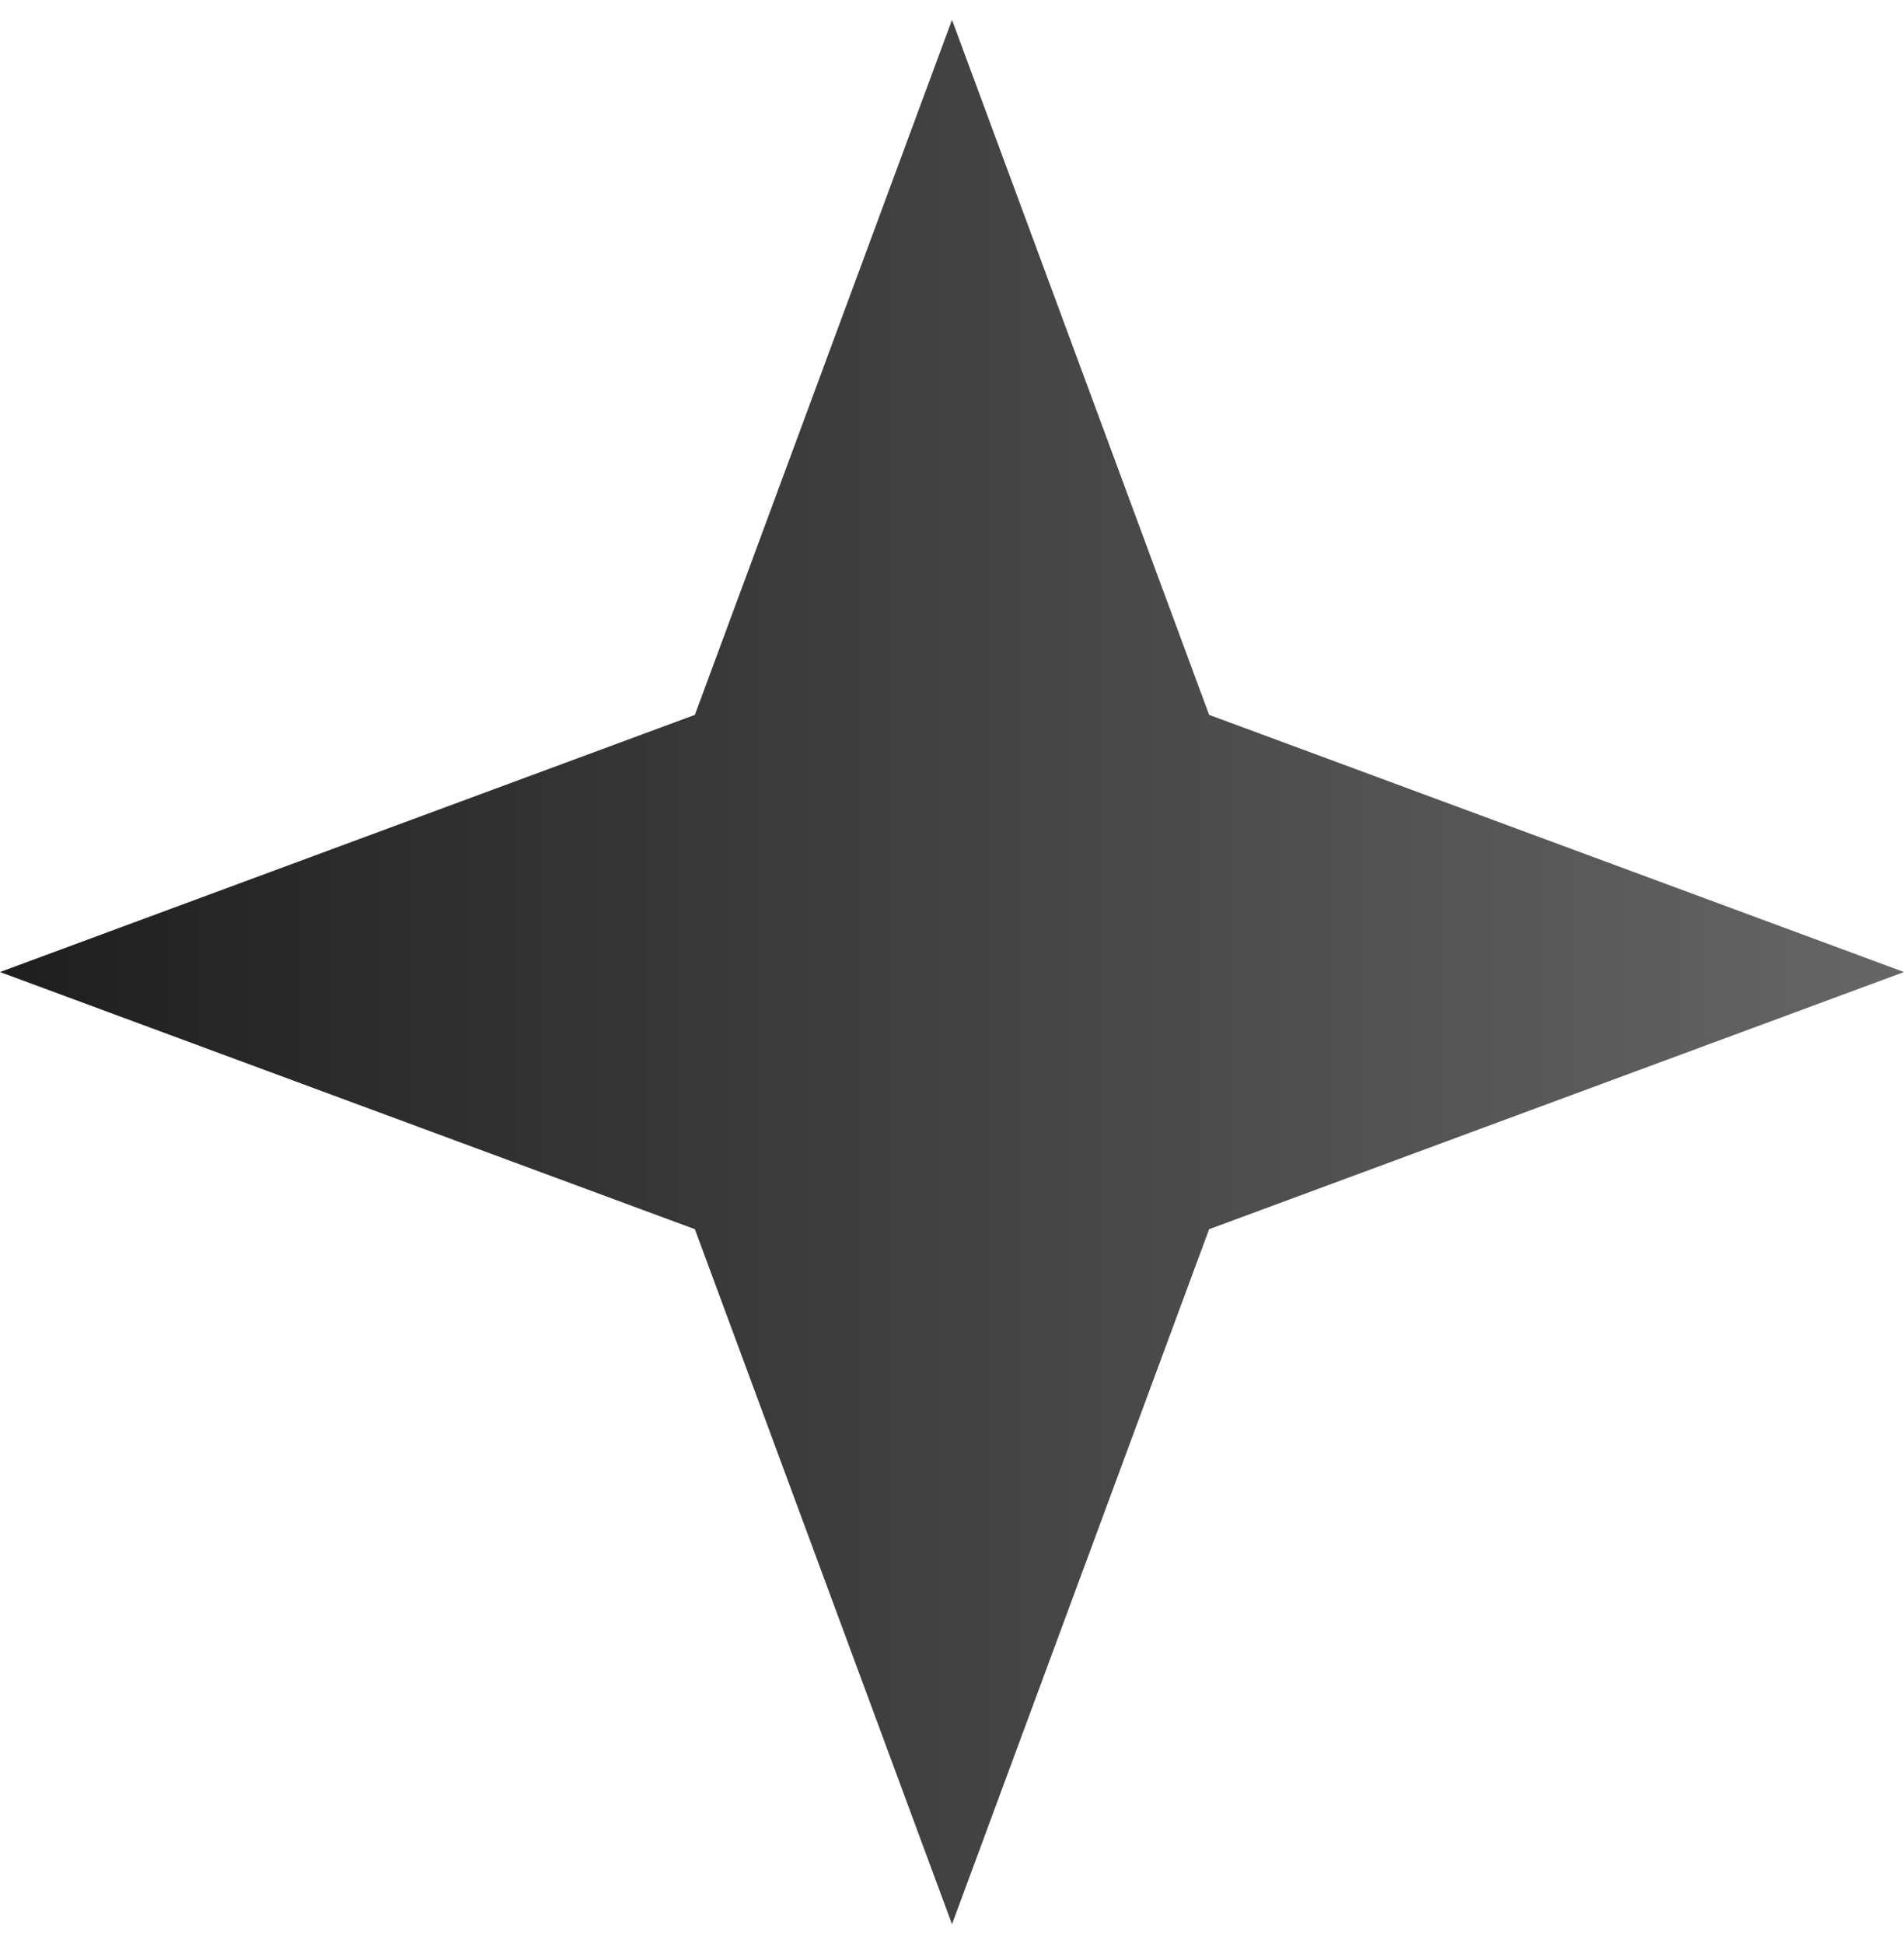 <svg width="48" height="49" viewBox="0 0 48 49" fill="none" xmlns="http://www.w3.org/2000/svg">
<path d="M24 0.5L30.482 18.018L48 24.5L30.482 30.982L24 48.5L17.518 30.982L0 24.5L17.518 18.018L24 0.5Z" fill="url(#paint0_linear_2034_867)"/>
<defs>
<linearGradient id="paint0_linear_2034_867" x1="0" y1="24.5" x2="48" y2="24.5" gradientUnits="userSpaceOnUse">
<stop stop-color="#1E1E1E"/>
<stop offset="1" stop-color="#666666"/>
</linearGradient>
</defs>
</svg>
